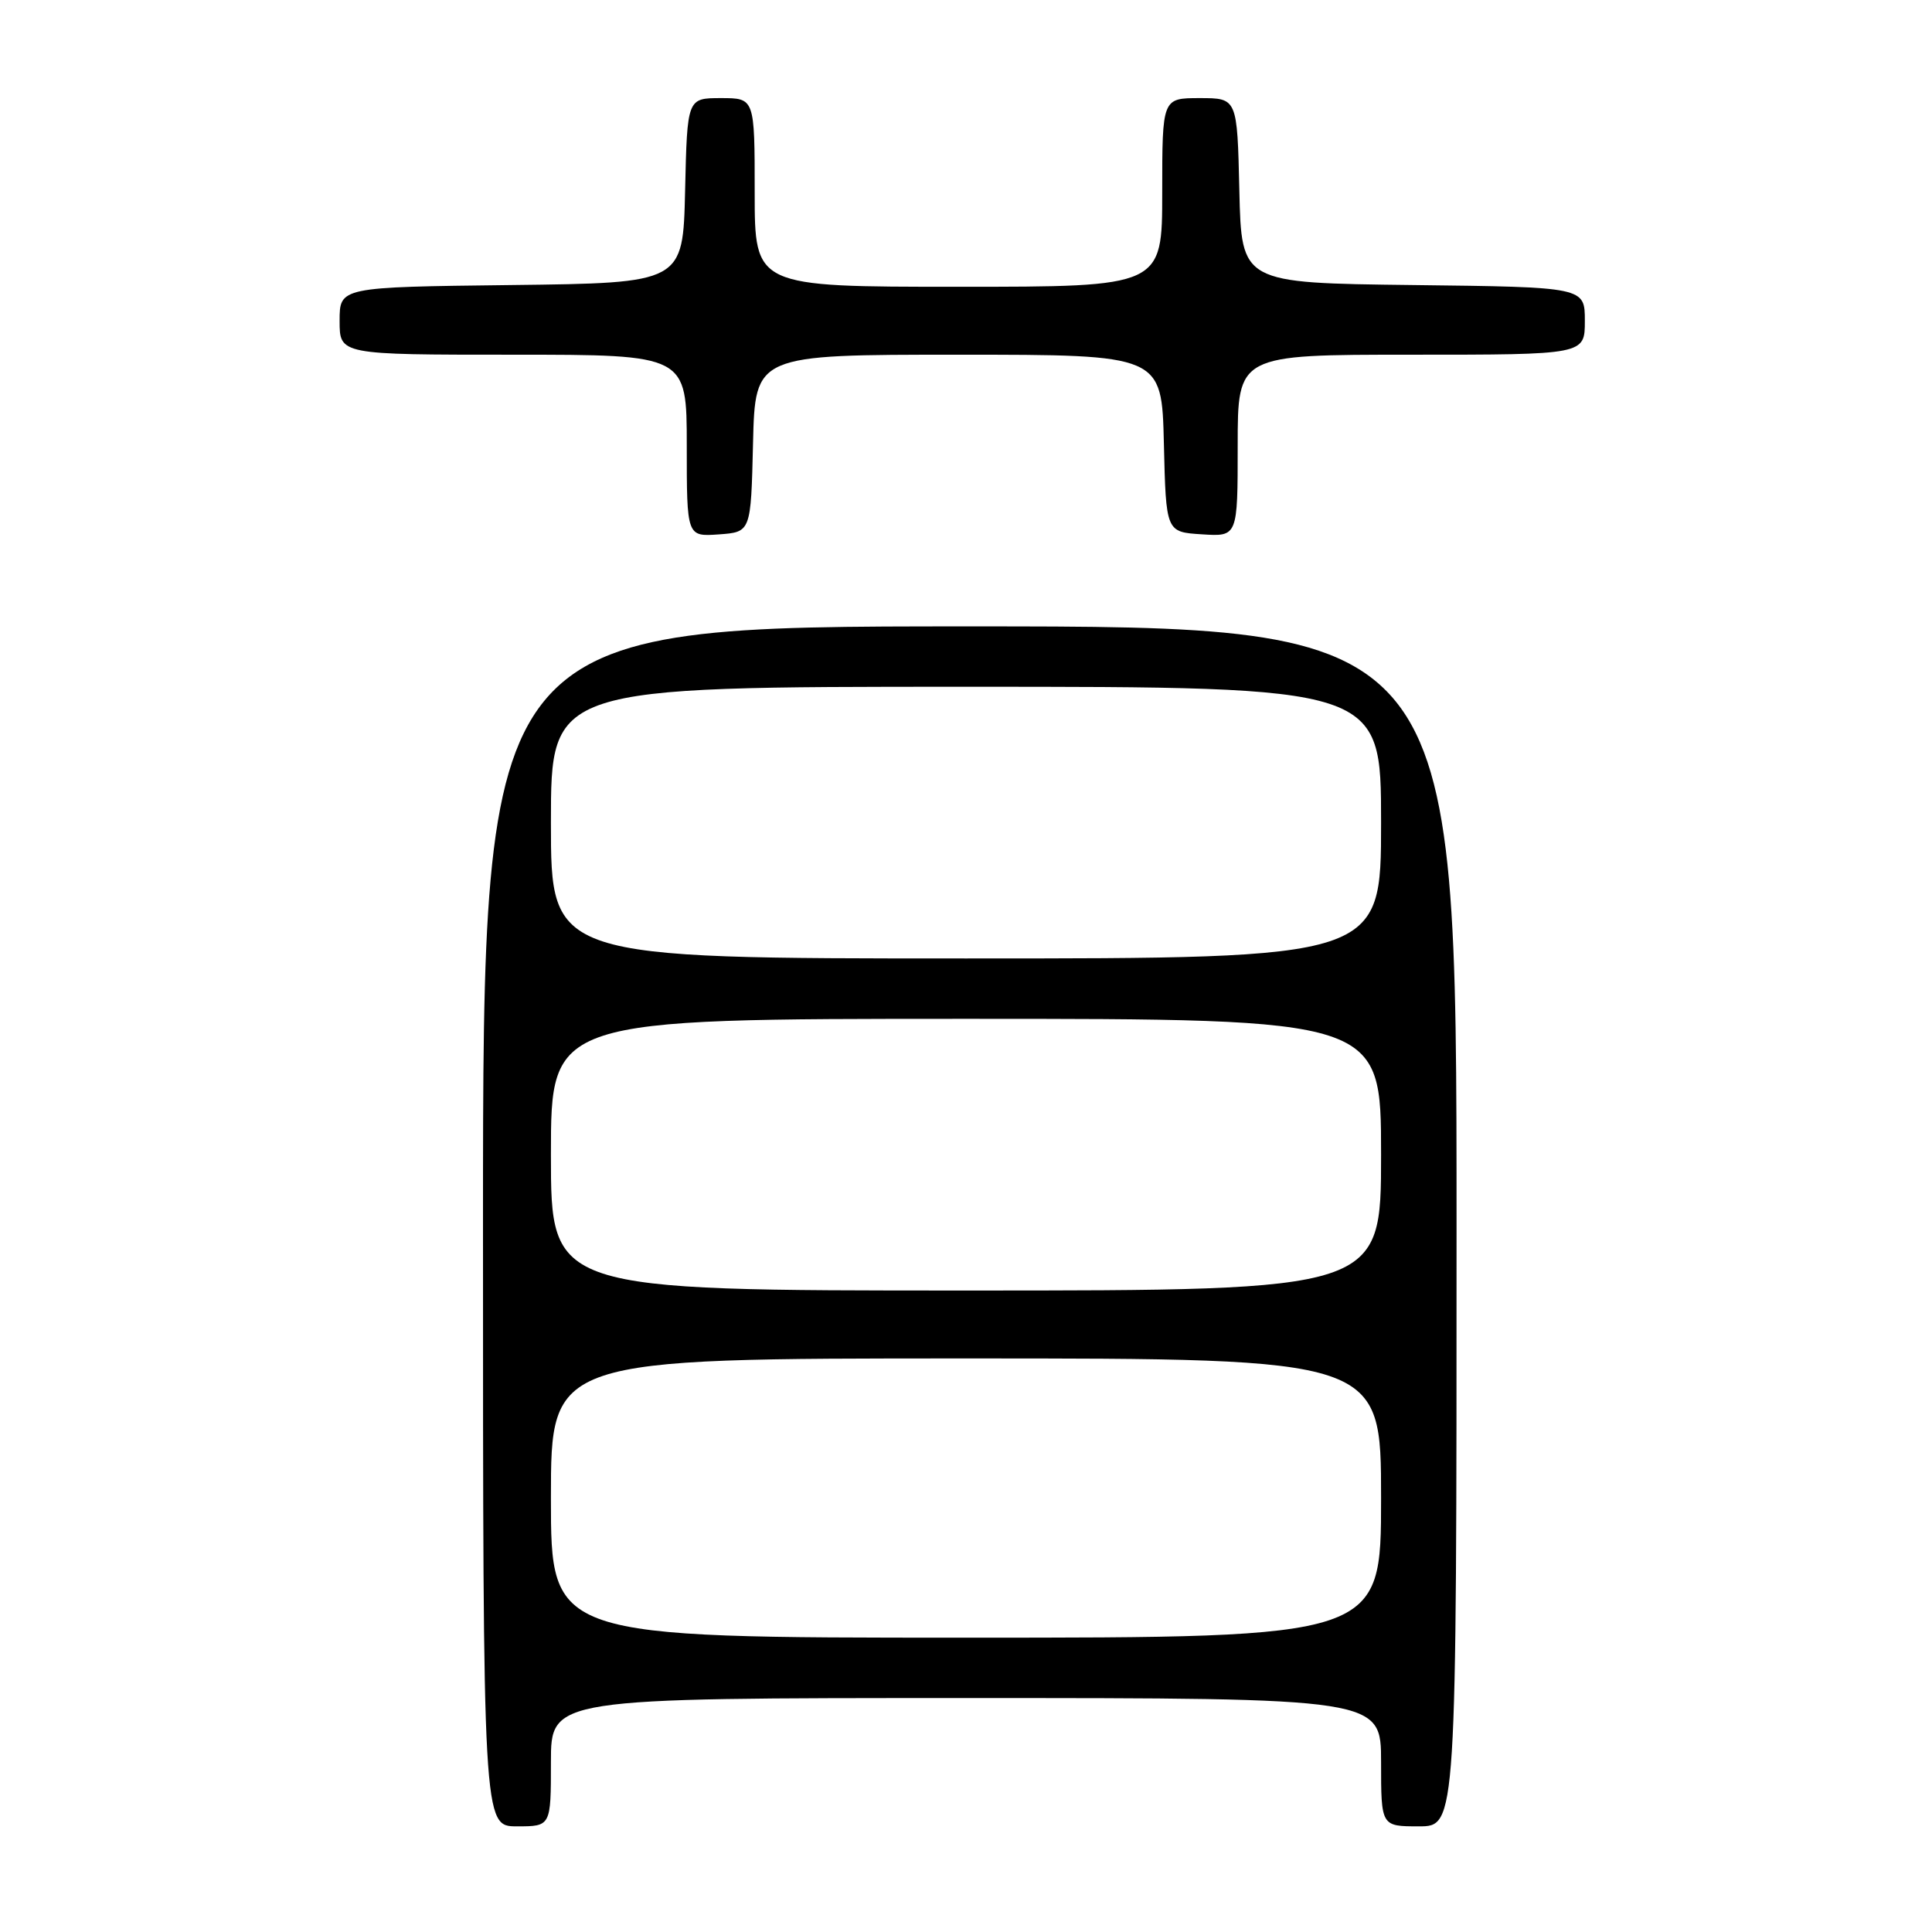 <?xml version="1.0" encoding="UTF-8" standalone="no"?>
<!DOCTYPE svg PUBLIC "-//W3C//DTD SVG 1.1//EN" "http://www.w3.org/Graphics/SVG/1.1/DTD/svg11.dtd" >
<svg xmlns="http://www.w3.org/2000/svg" xmlns:xlink="http://www.w3.org/1999/xlink" version="1.1" viewBox="0 0 256 256">
 <g >
 <path fill="currentColor"
d=" M 73.00 233.50 C 73.00 225.00 73.00 225.00 128.00 225.00 C 183.00 225.00 183.00 225.00 183.00 233.50 C 183.00 242.00 183.00 242.00 188.00 242.00 C 193.00 242.00 193.00 242.00 193.00 162.50 C 193.00 83.00 193.00 83.00 128.50 83.00 C 64.00 83.00 64.00 83.00 64.00 162.50 C 64.00 242.00 64.00 242.00 68.50 242.00 C 73.00 242.00 73.00 242.00 73.00 233.50 Z  M 99.78 58.75 C 100.06 47.00 100.06 47.00 127.00 47.00 C 153.94 47.00 153.94 47.00 154.22 58.75 C 154.50 70.50 154.50 70.50 159.25 70.80 C 164.00 71.11 164.00 71.11 164.00 59.05 C 164.00 47.00 164.00 47.00 187.00 47.00 C 210.00 47.00 210.00 47.00 210.00 42.52 C 210.00 38.04 210.00 38.04 187.25 37.77 C 164.50 37.50 164.50 37.50 164.22 25.25 C 163.94 13.00 163.94 13.00 158.97 13.00 C 154.00 13.00 154.00 13.00 154.00 25.50 C 154.00 38.00 154.00 38.00 127.00 38.00 C 100.00 38.00 100.00 38.00 100.00 25.50 C 100.00 13.00 100.00 13.00 95.53 13.00 C 91.06 13.00 91.06 13.00 90.78 25.25 C 90.50 37.50 90.50 37.50 67.75 37.77 C 45.00 38.04 45.00 38.04 45.00 42.52 C 45.00 47.00 45.00 47.00 68.00 47.00 C 91.00 47.00 91.00 47.00 91.00 59.06 C 91.00 71.11 91.00 71.11 95.25 70.81 C 99.50 70.50 99.50 70.50 99.78 58.75 Z  M 73.00 198.50 C 73.00 180.00 73.00 180.00 128.00 180.00 C 183.00 180.00 183.00 180.00 183.00 198.50 C 183.00 217.00 183.00 217.00 128.00 217.00 C 73.00 217.00 73.00 217.00 73.00 198.50 Z  M 73.00 153.00 C 73.00 135.00 73.00 135.00 128.00 135.00 C 183.00 135.00 183.00 135.00 183.00 153.00 C 183.00 171.00 183.00 171.00 128.00 171.00 C 73.00 171.00 73.00 171.00 73.00 153.00 Z  M 73.00 109.00 C 73.00 91.00 73.00 91.00 128.00 91.00 C 183.00 91.00 183.00 91.00 183.00 109.00 C 183.00 127.00 183.00 127.00 128.00 127.00 C 73.00 127.00 73.00 127.00 73.00 109.00 Z "/>
</g>
</svg>